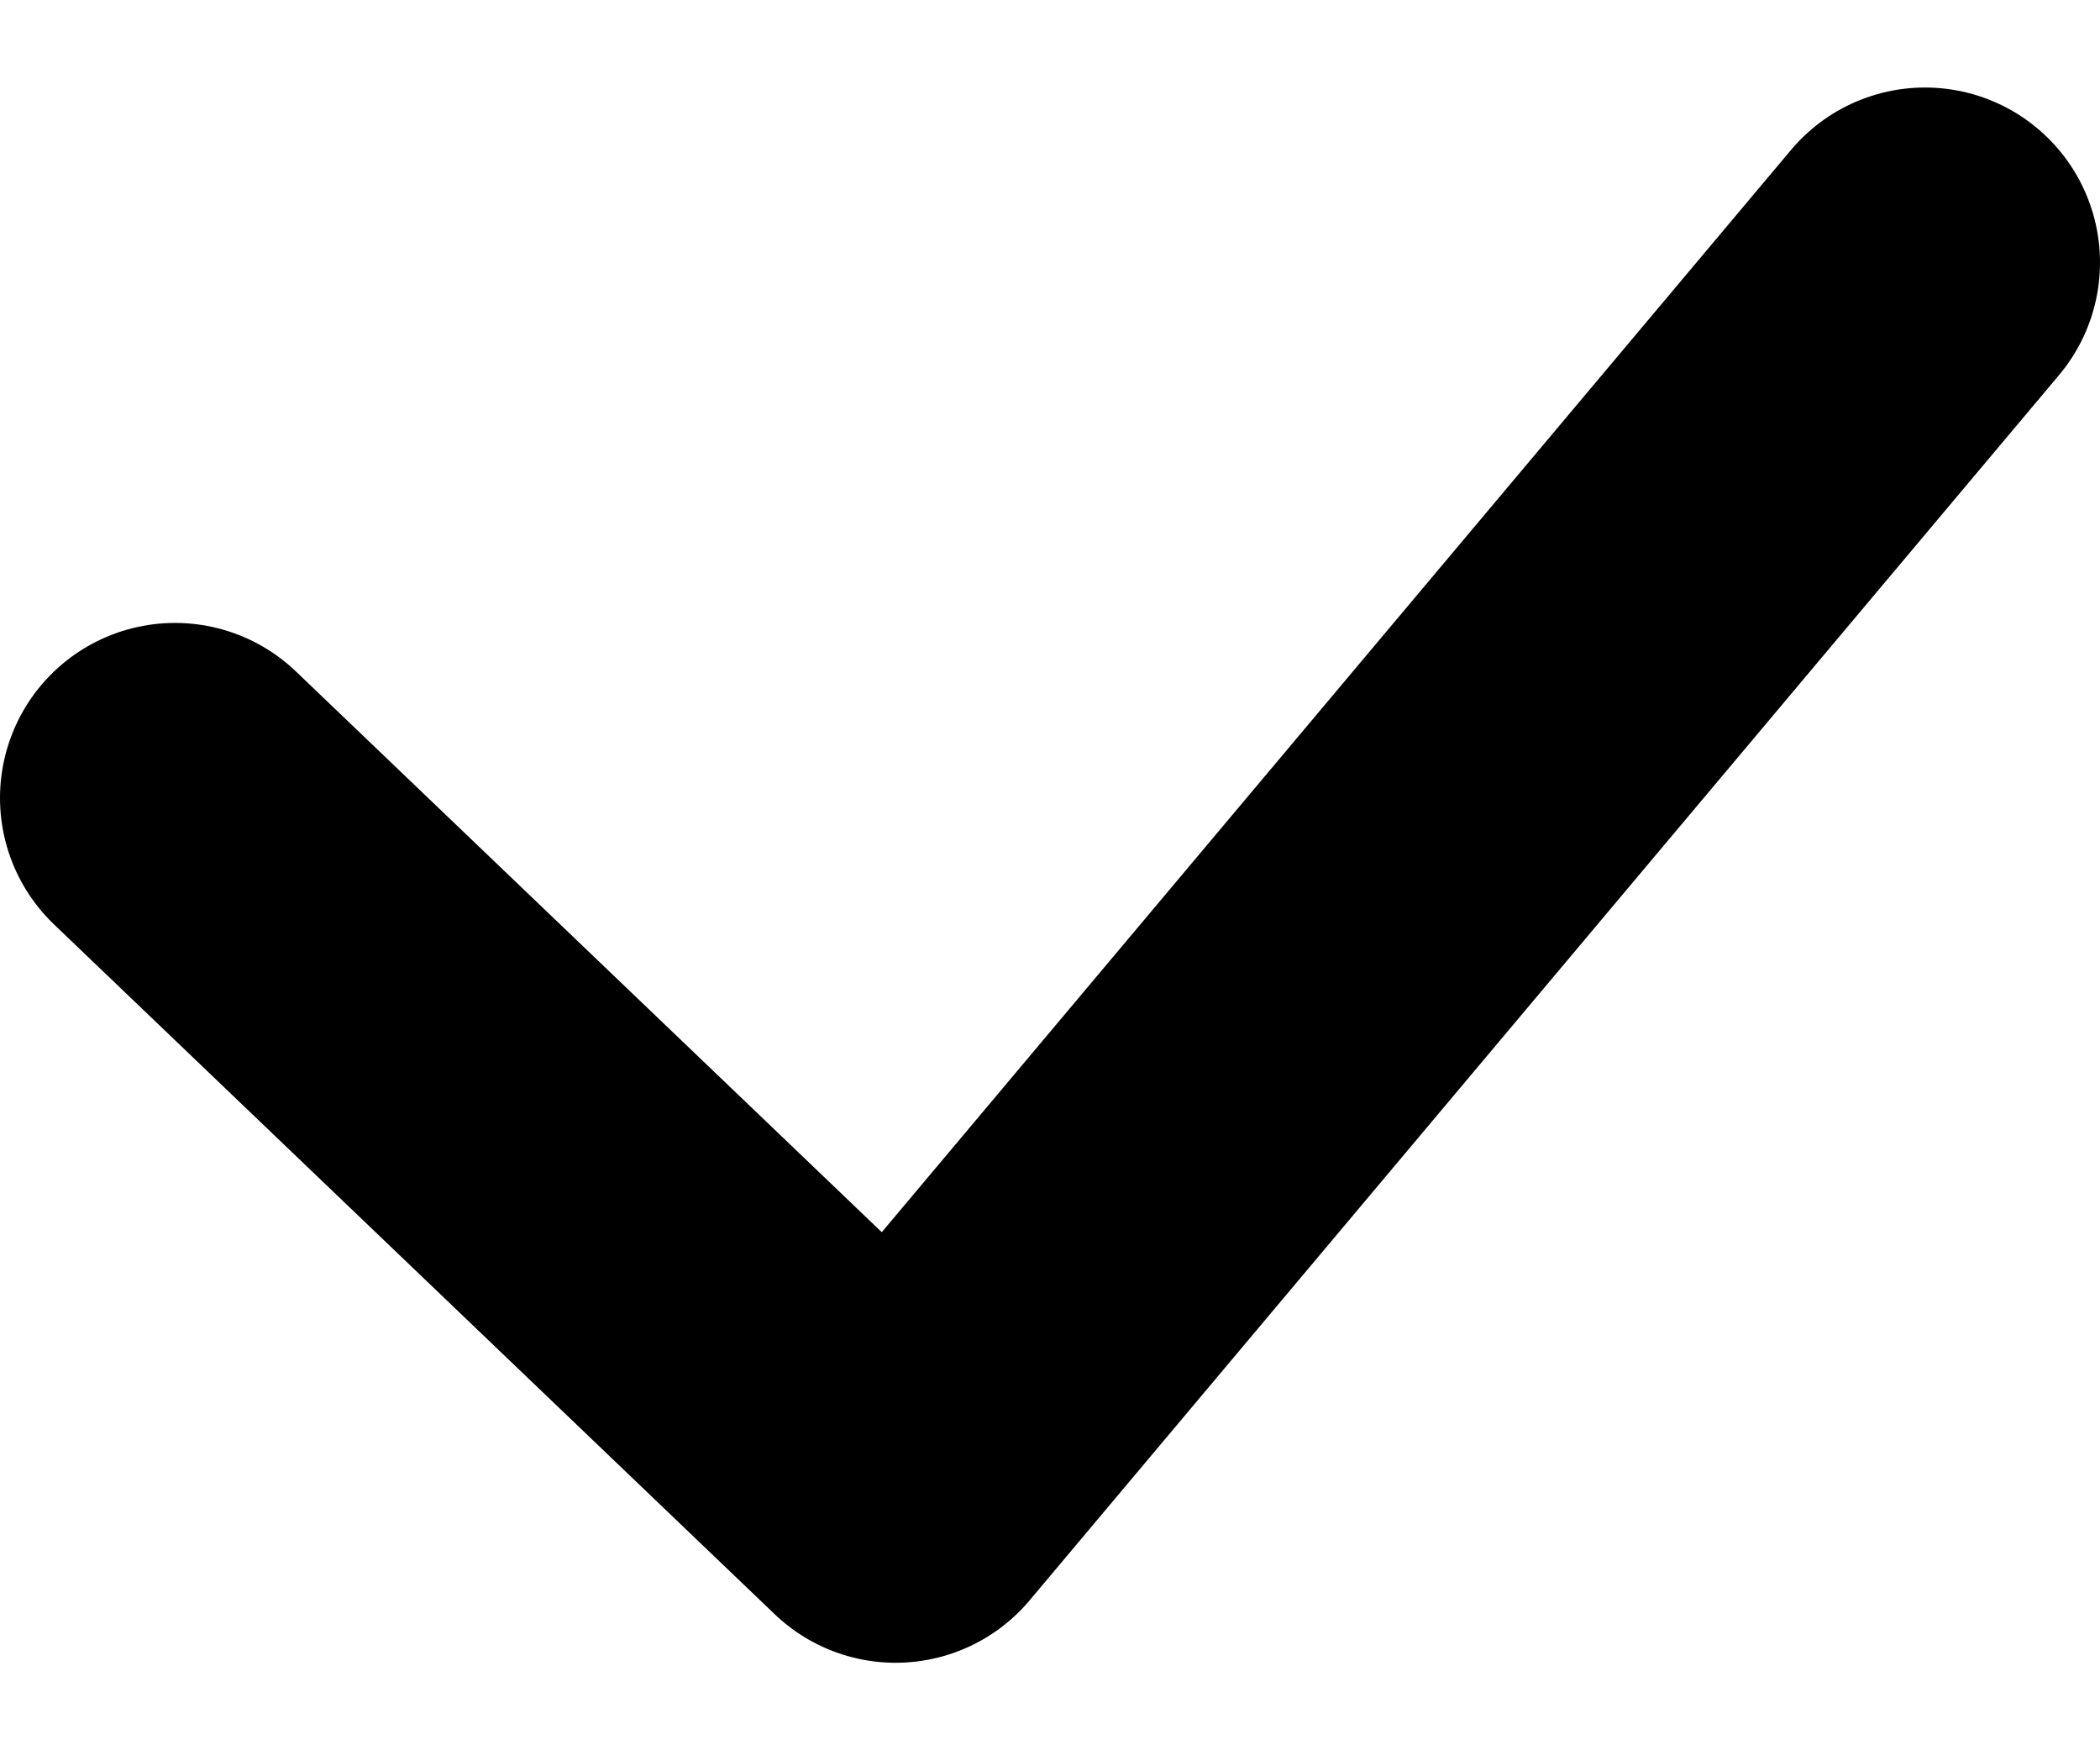 <svg width="12" height="10" viewBox="0 0 12 10" fill="none" xmlns="http://www.w3.org/2000/svg">
<path d="M1 4.559L5.118 8.5L11 1.5" stroke="black" stroke-width="2" stroke-linecap="round" stroke-linejoin="round"/>
</svg>
